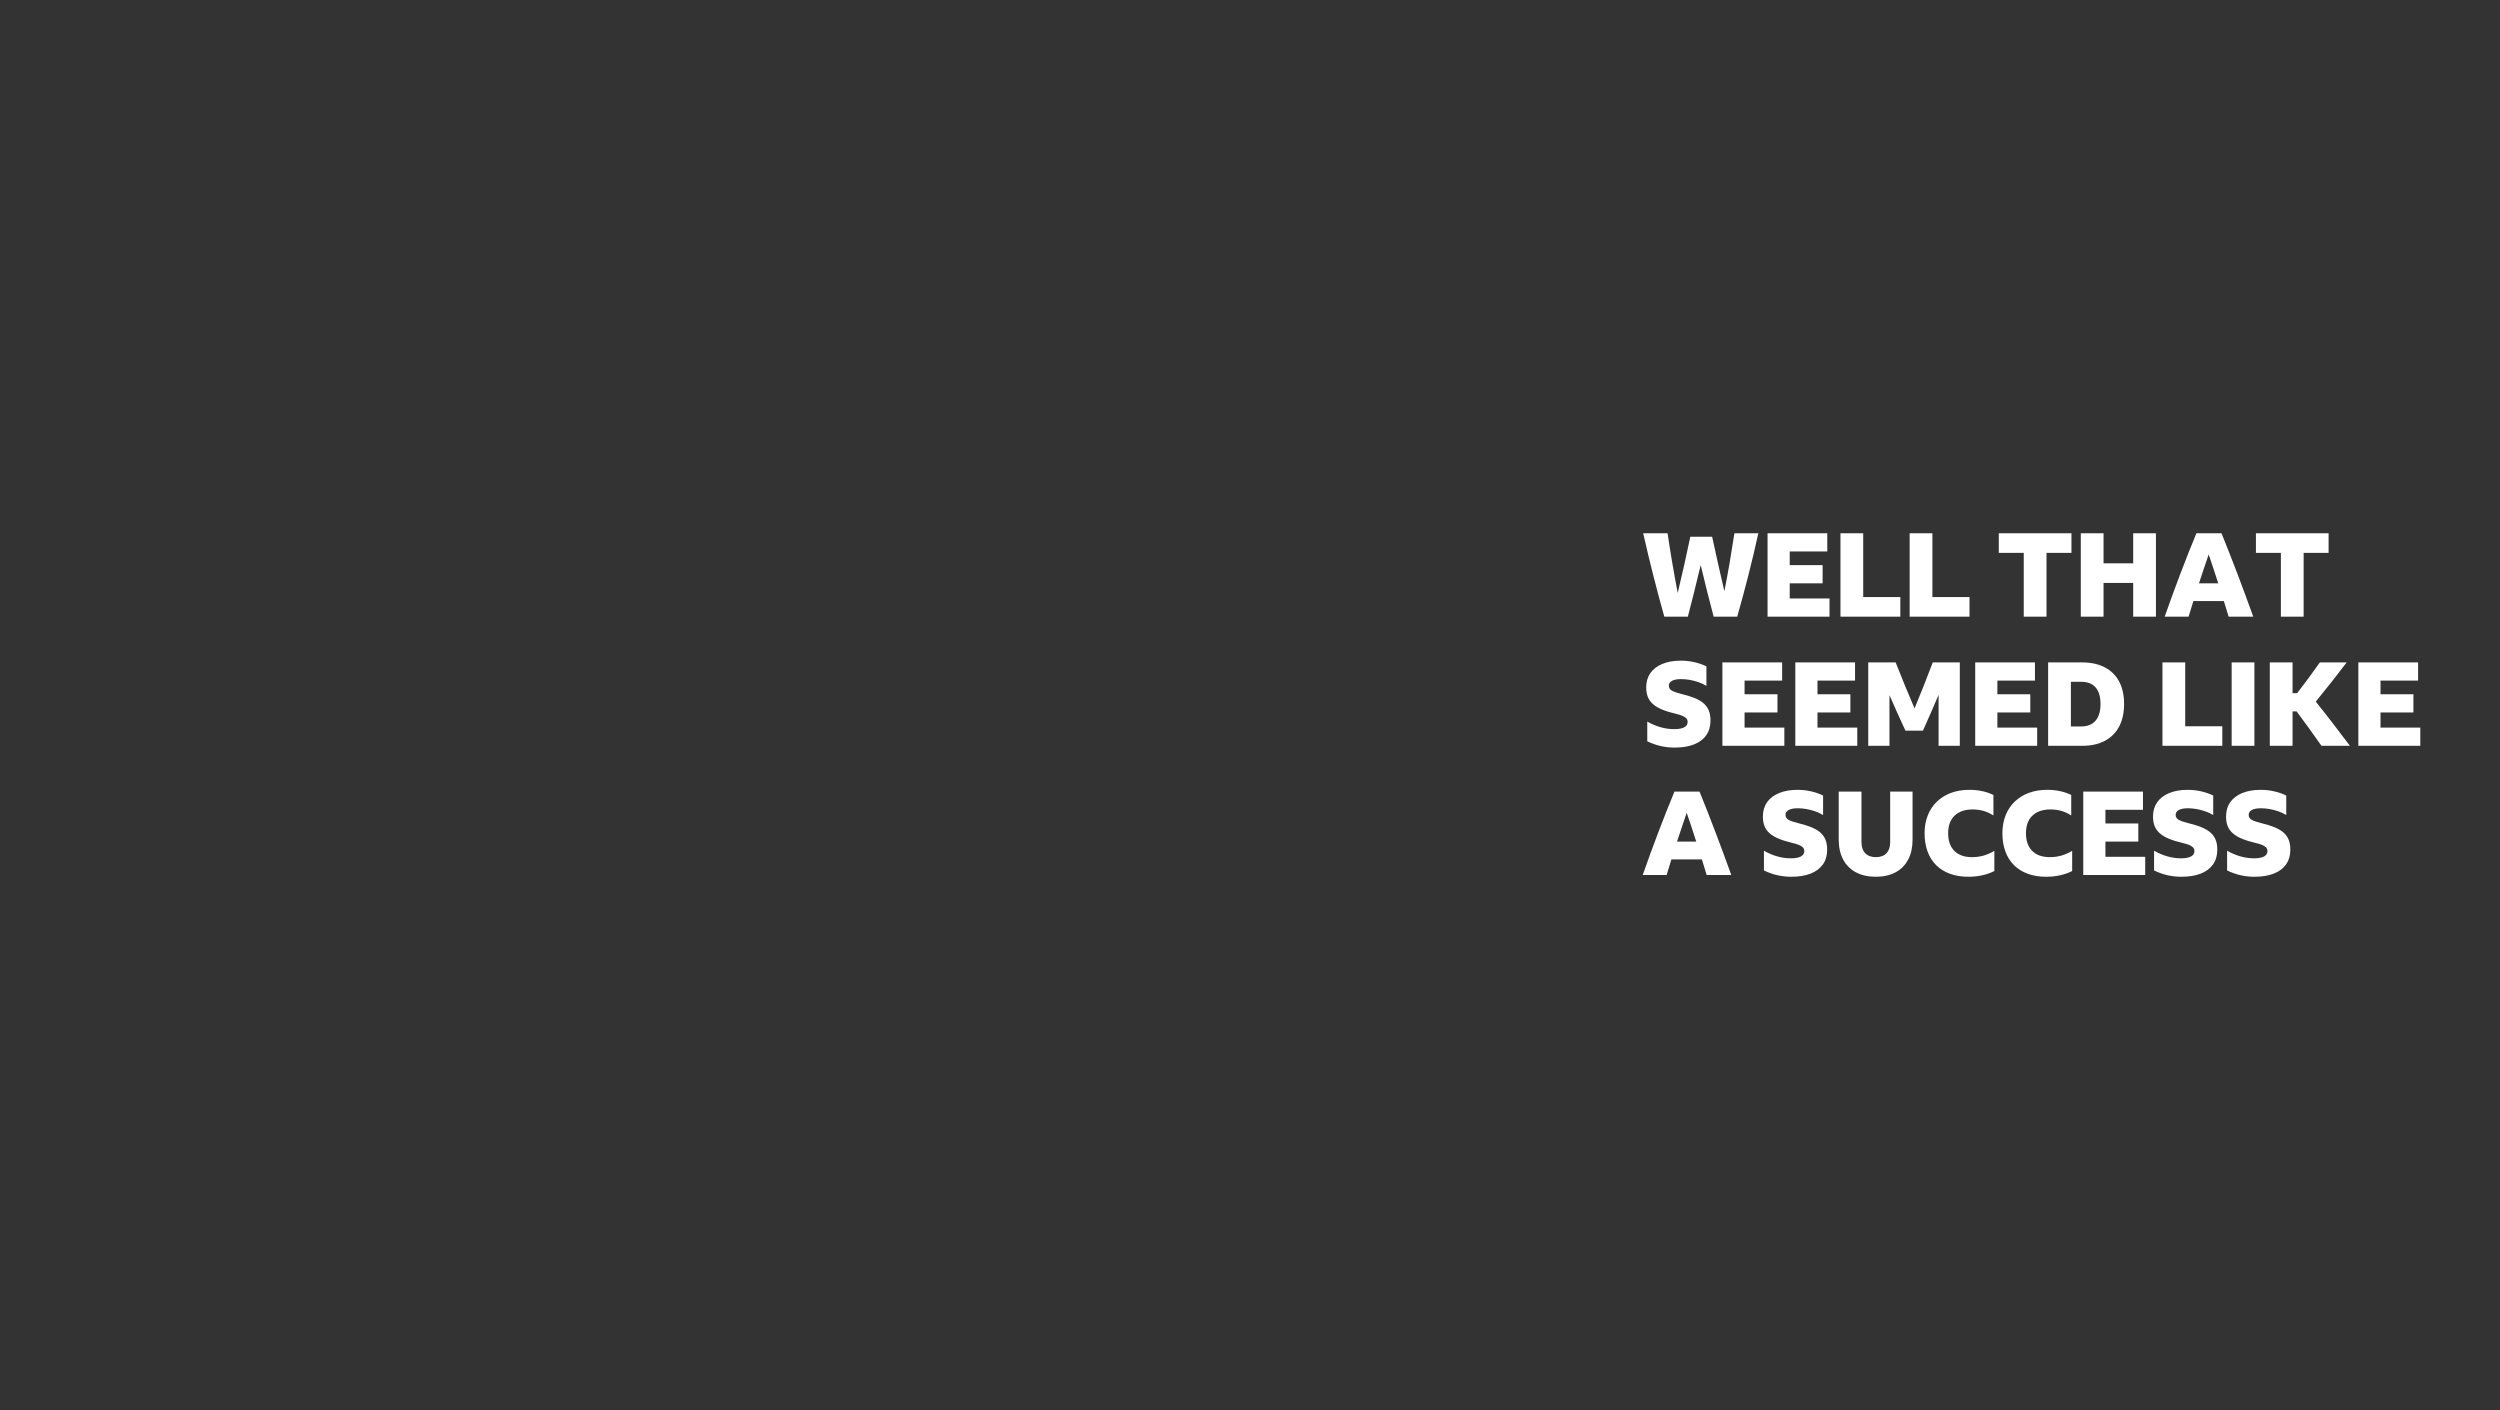 <svg width="1200" height="677" viewBox="0 0 1200 677" xmlns="http://www.w3.org/2000/svg" xmlns:xlink="http://www.w3.org/1999/xlink"><rect x="0" y="0" width="1200" height="677" fill="#333333" stroke="none"/><title>greg-text-12</title><desc>Created with Sketch.</desc><g id="Assets" stroke="none" stroke-width="1" fill="none" fill-rule="evenodd"><g id="Greg" fill="#fff" fill-rule="nonzero"><g id="greg-text-12"><path d="M810.176 296C811.259 291.893 812.304 287.777 813.312 283.652 814.32 279.527 815.328 275.392 816.336 271.248 817.307 275.392 818.315 279.527 819.36 283.652 820.405 287.777 821.469 291.893 822.552 296v0H833.864C835.731 289.467 837.513 282.859 839.212 276.176 840.911 269.493 842.507 262.755 844 255.96v0H832.52C831.811 260.627 831.055 265.293 830.252 269.96 829.449 274.627 828.6 279.237 827.704 283.792 826.696 279.461 825.697 275.121 824.708 270.772 823.719 266.423 822.757 262.045 821.824 257.64v0H811.352C810.419 262.12 809.448 266.609 808.44 271.108 807.432 275.607 806.387 280.115 805.304 284.632 804.408 279.965 803.549 275.224 802.728 270.408 801.907 265.592 801.141 260.776 800.432 255.96v0H788.728C790.259 262.755 791.873 269.493 793.572 276.176 795.271 282.859 797.035 289.467 798.864 296v0H810.176zM878.16 296V287.264H859.064V279.984H874.856V271.248H859.064V264.696H877.096V255.96H848.424V296H878.16zM912.152 296V286.592H894.344V255.96H883.424V296H912.152zM945.36 296V286.592H927.552V255.96H916.632V296H945.36zM982.32 296V265.368H994.304V255.96H959.416V265.368H971.4V296H982.32zM1009.704 296V279.816H1023.928V296H1034.848V255.96H1023.928V270.408H1009.704V255.96H998.784V296H1009.704zM1050.528 296C1051.312 293.461 1052.077 290.96 1052.824 288.496v0H1067.44C1067.813 289.728 1068.196 290.969 1068.588 292.22 1068.98 293.471 1069.363 294.731 1069.736 296v0H1081.552C1079.163 289.317 1076.699 282.635 1074.16 275.952 1071.621 269.269 1069.008 262.605 1066.32 255.96v0H1054.28C1051.667 262.269 1049.091 268.765 1046.552 275.448 1044.013 282.131 1041.512 288.981 1039.048 296v0H1050.528zM1064.752 279.984H1055.512C1056.259 277.669 1057.024 275.364 1057.808 273.068 1058.592 270.772 1059.376 268.467 1060.16 266.152 1060.944 268.429 1061.719 270.716 1062.484 273.012 1063.249 275.308 1064.005 277.632 1064.752 279.984v0zM1105.744 296V265.368H1117.728V255.96H1082.84V265.368H1094.824V296H1105.744zM803.792 358.84C807.451 358.84 810.559 358.336 813.116 357.328 815.673 356.32 817.633 354.845 818.996 352.904 820.359 350.963 821.04 348.611 821.04 345.848 821.04 343.757 820.704 342.012 820.032 340.612 819.36 339.212 818.408 338.055 817.176 337.14 815.944 336.225 814.488 335.451 812.808 334.816 811.128 334.181 809.261 333.621 807.208 333.136 805.229 332.651 803.708 332.137 802.644 331.596 801.58 331.055 801.048 330.243 801.048 329.16 801.048 328.115 801.561 327.321 802.588 326.78 803.615 326.239 805.061 325.968 806.928 325.968 808.235 325.968 809.588 326.089 810.988 326.332 812.388 326.575 813.779 326.929 815.16 327.396 816.541 327.863 817.848 328.469 819.08 329.216v0V319.864C817.363 319.005 815.44 318.333 813.312 317.848 811.184 317.363 809.019 317.12 806.816 317.12 803.419 317.12 800.469 317.633 797.968 318.66 795.467 319.687 793.544 321.152 792.2 323.056 790.856 324.96 790.184 327.256 790.184 329.944 790.184 331.699 790.445 333.229 790.968 334.536 791.491 335.843 792.312 336.991 793.432 337.98 794.552 338.969 796.008 339.837 797.8 340.584 799.592 341.331 801.757 342.003 804.296 342.6 805.453 342.861 806.461 343.16 807.32 343.496 808.179 343.832 808.851 344.233 809.336 344.7 809.821 345.167 810.064 345.792 810.064 346.576 810.064 347.659 809.523 348.499 808.44 349.096 807.357 349.693 805.752 349.992 803.624 349.992 801.459 349.992 799.284 349.684 797.1 349.068 794.916 348.452 792.779 347.547 790.688 346.352v0V355.816C792.853 356.861 795.009 357.627 797.156 358.112 799.303 358.597 801.515 358.84 803.792 358.84zM856.488 358V349.264H837.392V341.984H853.184V333.248H837.392V326.696H855.424V317.96H826.752V358H856.488zm35 0V349.264H872.392V341.984H888.184V333.248H872.392V326.696H890.424V317.96H861.752V358H891.488zM906.944 358V333.696C908.176 336.533 909.436 339.371 910.724 342.208 912.012 345.045 913.309 347.883 914.616 350.72v0H923.016C924.285 347.883 925.545 345.036 926.796 342.18 928.047 339.324 929.288 336.44 930.52 333.528v0V358H940.712V317.96H927.72C926.301 321.731 924.864 325.455 923.408 329.132 921.952 332.809 920.477 336.44 918.984 340.024 917.416 336.403 915.876 332.744 914.364 329.048 912.852 325.352 911.368 321.656 909.912 317.96v0H896.752V358H906.944zM977.84 358V349.264H958.744V341.984H974.536V333.248H958.744V326.696H976.776V317.96H948.104V358H977.84zM999.4 358C1003.656 358 1007.287 357.207 1010.292 355.62 1013.297 354.033 1015.593 351.747 1017.18 348.76 1018.767 345.773 1019.56 342.152 1019.56 337.896 1019.56 333.677 1018.767 330.084 1017.18 327.116 1015.593 324.148 1013.297 321.88 1010.292 320.312 1007.287 318.744 1003.675 317.96 999.456 317.96v0H983.104V358H999.4zM998.896 348.704H994.024V327.256H998.952C1002.013 327.256 1004.328 328.161 1005.896 329.972 1007.464 331.783 1008.248 334.424 1008.248 337.896 1008.248 341.405 1007.455 344.084 1005.868 345.932 1004.281 347.78 1001.957 348.704 998.896 348.704v0zM1066.712 358V348.592H1048.904V317.96H1037.984V358H1066.712zM1082.112 358V317.96H1071.192V358H1082.112zM1100.424 358V341.48H1102.384C1104.475 344.28 1106.5 347.043 1108.46 349.768 1110.42 352.493 1112.371 355.237 1114.312 358v0H1127.976C1125.213 354.341 1122.479 350.748 1119.772 347.22 1117.065 343.692 1114.331 340.211 1111.568 336.776 1114.144 333.64 1116.664 330.504 1119.128 327.368 1121.592 324.232 1124.019 321.096 1126.408 317.96v0H1113.528C1111.811 320.387 1110.056 322.823 1108.264 325.268 1106.472 327.713 1104.587 330.205 1102.608 332.744v0H1100.424V317.96H1089.504V358H1100.424zM1161.744 358V349.264H1142.648V341.984H1158.44V333.248H1142.648V326.696H1160.68V317.96H1132.008V358H1161.744zM799.984 420C800.768 417.461 801.533 414.96 802.28 412.496v0H816.896C817.269 413.728 817.652 414.969 818.044 416.22 818.436 417.471 818.819 418.731 819.192 420v0H831.008C828.619 413.317 826.155 406.635 823.616 399.952 821.077 393.269 818.464 386.605 815.776 379.96v0H803.736C801.123 386.269 798.547 392.765 796.008 399.448 793.469 406.131 790.968 412.981 788.504 420v0H799.984zM814.208 403.984H804.968C805.715 401.669 806.48 399.364 807.264 397.068 808.048 394.772 808.832 392.467 809.616 390.152 810.4 392.429 811.175 394.716 811.94 397.012 812.705 399.308 813.461 401.632 814.208 403.984v0zM859.792 420.84C863.451 420.84 866.559 420.336 869.116 419.328 871.673 418.32 873.633 416.845 874.996 414.904 876.359 412.963 877.04 410.611 877.04 407.848 877.04 405.757 876.704 404.012 876.032 402.612 875.36 401.212 874.408 400.055 873.176 399.14 871.944 398.225 870.488 397.451 868.808 396.816 867.128 396.181 865.261 395.621 863.208 395.136 861.229 394.651 859.708 394.137 858.644 393.596 857.58 393.055 857.048 392.243 857.048 391.16 857.048 390.115 857.561 389.321 858.588 388.78 859.615 388.239 861.061 387.968 862.928 387.968 864.235 387.968 865.588 388.089 866.988 388.332 868.388 388.575 869.779 388.929 871.16 389.396 872.541 389.863 873.848 390.469 875.08 391.216v0V381.864C873.363 381.005 871.44 380.333 869.312 379.848 867.184 379.363 865.019 379.12 862.816 379.12 859.419 379.12 856.469 379.633 853.968 380.66 851.467 381.687 849.544 383.152 848.2 385.056 846.856 386.96 846.184 389.256 846.184 391.944 846.184 393.699 846.445 395.229 846.968 396.536 847.491 397.843 848.312 398.991 849.432 399.98 850.552 400.969 852.008 401.837 853.8 402.584 855.592 403.331 857.757 404.003 860.296 404.6 861.453 404.861 862.461 405.16 863.32 405.496 864.179 405.832 864.851 406.233 865.336 406.7 865.821 407.167 866.064 407.792 866.064 408.576 866.064 409.659 865.523 410.499 864.44 411.096 863.357 411.693 861.752 411.992 859.624 411.992 857.459 411.992 855.284 411.684 853.1 411.068 850.916 410.452 848.779 409.547 846.688 408.352v0V417.816C848.853 418.861 851.009 419.627 853.156 420.112 855.303 420.597 857.515 420.84 859.792 420.84zM900.392 420.84C904.088 420.84 907.252 420.131 909.884 418.712 912.516 417.293 914.532 415.249 915.932 412.58 917.332 409.911 918.032 406.728 918.032 403.032v0V379.96H907.28V404.264C907.28 406.541 906.683 408.305 905.488 409.556 904.293 410.807 902.595 411.432 900.392 411.432 898.227 411.432 896.537 410.807 895.324 409.556 894.111 408.305 893.504 406.541 893.504 404.264v0V379.96H882.584V403.032C882.584 406.728 883.293 409.911 884.712 412.58 886.131 415.249 888.175 417.293 890.844 418.712 893.513 420.131 896.696 420.84 900.392 420.84zM944.8 420.84C947.227 420.84 949.495 420.597 951.604 420.112 953.713 419.627 955.608 418.955 957.288 418.096v0V408.408C955.533 409.453 953.788 410.219 952.052 410.704 950.316 411.189 948.477 411.432 946.536 411.432 942.915 411.432 940.105 410.433 938.108 408.436 936.111 406.439 935.112 403.611 935.112 399.952 935.112 396.293 936.148 393.475 938.22 391.496 940.292 389.517 943.195 388.528 946.928 388.528 948.757 388.528 950.503 388.771 952.164 389.256 953.825 389.741 955.384 390.469 956.84 391.44v0V381.584C953.48 379.941 949.616 379.12 945.248 379.12 942 379.12 939.06 379.615 936.428 380.604 933.796 381.593 931.537 383.003 929.652 384.832 927.767 386.661 926.32 388.855 925.312 391.412 924.304 393.969 923.8 396.816 923.8 399.952 923.8 403.2 924.276 406.121 925.228 408.716 926.18 411.311 927.561 413.504 929.372 415.296 931.183 417.088 933.385 418.46 935.98 419.412 938.575 420.364 941.515 420.84 944.8 420.84zM982.152 420.84C984.579 420.84 986.847 420.597 988.956 420.112 991.065 419.627 992.96 418.955 994.64 418.096v0V408.408C992.885 409.453 991.14 410.219 989.404 410.704 987.668 411.189 985.829 411.432 983.888 411.432 980.267 411.432 977.457 410.433 975.46 408.436 973.463 406.439 972.464 403.611 972.464 399.952 972.464 396.293 973.5 393.475 975.572 391.496 977.644 389.517 980.547 388.528 984.28 388.528 986.109 388.528 987.855 388.771 989.516 389.256 991.177 389.741 992.736 390.469 994.192 391.44v0V381.584C990.832 379.941 986.968 379.12 982.6 379.12 979.352 379.12 976.412 379.615 973.78 380.604 971.148 381.593 968.889 383.003 967.004 384.832 965.119 386.661 963.672 388.855 962.664 391.412 961.656 393.969 961.152 396.816 961.152 399.952 961.152 403.2 961.628 406.121 962.58 408.716 963.532 411.311 964.913 413.504 966.724 415.296 968.535 417.088 970.737 418.46 973.332 419.412 975.927 420.364 978.867 420.84 982.152 420.84zM1029.696 420V411.264H1010.6V403.984H1026.392V395.248H1010.6V388.696H1028.632V379.96H999.96V420H1029.696zM1047.056 420.84C1050.715 420.84 1053.823 420.336 1056.38 419.328 1058.937 418.32 1060.897 416.845 1062.26 414.904 1063.623 412.963 1064.304 410.611 1064.304 407.848 1064.304 405.757 1063.968 404.012 1063.296 402.612 1062.624 401.212 1061.672 400.055 1060.44 399.14 1059.208 398.225 1057.752 397.451 1056.072 396.816 1054.392 396.181 1052.525 395.621 1050.472 395.136 1048.493 394.651 1046.972 394.137 1045.908 393.596 1044.844 393.055 1044.312 392.243 1044.312 391.16 1044.312 390.115 1044.825 389.321 1045.852 388.78 1046.879 388.239 1048.325 387.968 1050.192 387.968 1051.499 387.968 1052.852 388.089 1054.252 388.332 1055.652 388.575 1057.043 388.929 1058.424 389.396 1059.805 389.863 1061.112 390.469 1062.344 391.216v0V381.864C1060.627 381.005 1058.704 380.333 1056.576 379.848 1054.448 379.363 1052.283 379.12 1050.08 379.12 1046.683 379.12 1043.733 379.633 1041.232 380.66 1038.731 381.687 1036.808 383.152 1035.464 385.056 1034.12 386.96 1033.448 389.256 1033.448 391.944 1033.448 393.699 1033.709 395.229 1034.232 396.536 1034.755 397.843 1035.576 398.991 1036.696 399.98 1037.816 400.969 1039.272 401.837 1041.064 402.584 1042.856 403.331 1045.021 404.003 1047.56 404.6 1048.717 404.861 1049.725 405.16 1050.584 405.496 1051.443 405.832 1052.115 406.233 1052.6 406.7 1053.085 407.167 1053.328 407.792 1053.328 408.576 1053.328 409.659 1052.787 410.499 1051.704 411.096 1050.621 411.693 1049.016 411.992 1046.888 411.992 1044.723 411.992 1042.548 411.684 1040.364 411.068 1038.18 410.452 1036.043 409.547 1033.952 408.352v0V417.816C1036.117 418.861 1038.273 419.627 1040.42 420.112 1042.567 420.597 1044.779 420.84 1047.056 420.84zM1082.112 420.84C1085.771 420.84 1088.879 420.336 1091.436 419.328 1093.993 418.32 1095.953 416.845 1097.316 414.904 1098.679 412.963 1099.36 410.611 1099.36 407.848 1099.36 405.757 1099.024 404.012 1098.352 402.612 1097.68 401.212 1096.728 400.055 1095.496 399.14 1094.264 398.225 1092.808 397.451 1091.128 396.816 1089.448 396.181 1087.581 395.621 1085.528 395.136 1083.549 394.651 1082.028 394.137 1080.964 393.596 1079.9 393.055 1079.368 392.243 1079.368 391.16 1079.368 390.115 1079.881 389.321 1080.908 388.78 1081.935 388.239 1083.381 387.968 1085.248 387.968 1086.555 387.968 1087.908 388.089 1089.308 388.332 1090.708 388.575 1092.099 388.929 1093.48 389.396 1094.861 389.863 1096.168 390.469 1097.4 391.216v0V381.864C1095.683 381.005 1093.76 380.333 1091.632 379.848 1089.504 379.363 1087.339 379.12 1085.136 379.12 1081.739 379.12 1078.789 379.633 1076.288 380.66 1073.787 381.687 1071.864 383.152 1070.52 385.056 1069.176 386.96 1068.504 389.256 1068.504 391.944 1068.504 393.699 1068.765 395.229 1069.288 396.536 1069.811 397.843 1070.632 398.991 1071.752 399.98 1072.872 400.969 1074.328 401.837 1076.12 402.584 1077.912 403.331 1080.077 404.003 1082.616 404.6 1083.773 404.861 1084.781 405.16 1085.64 405.496 1086.499 405.832 1087.171 406.233 1087.656 406.7 1088.141 407.167 1088.384 407.792 1088.384 408.576 1088.384 409.659 1087.843 410.499 1086.76 411.096 1085.677 411.693 1084.072 411.992 1081.944 411.992 1079.779 411.992 1077.604 411.684 1075.42 411.068 1073.236 410.452 1071.099 409.547 1069.008 408.352v0V417.816C1071.173 418.861 1073.329 419.627 1075.476 420.112 1077.623 420.597 1079.835 420.84 1082.112 420.84z" id="WELLTHATSEEMEDLIKEASUCCESS"/></g></g></g></svg>